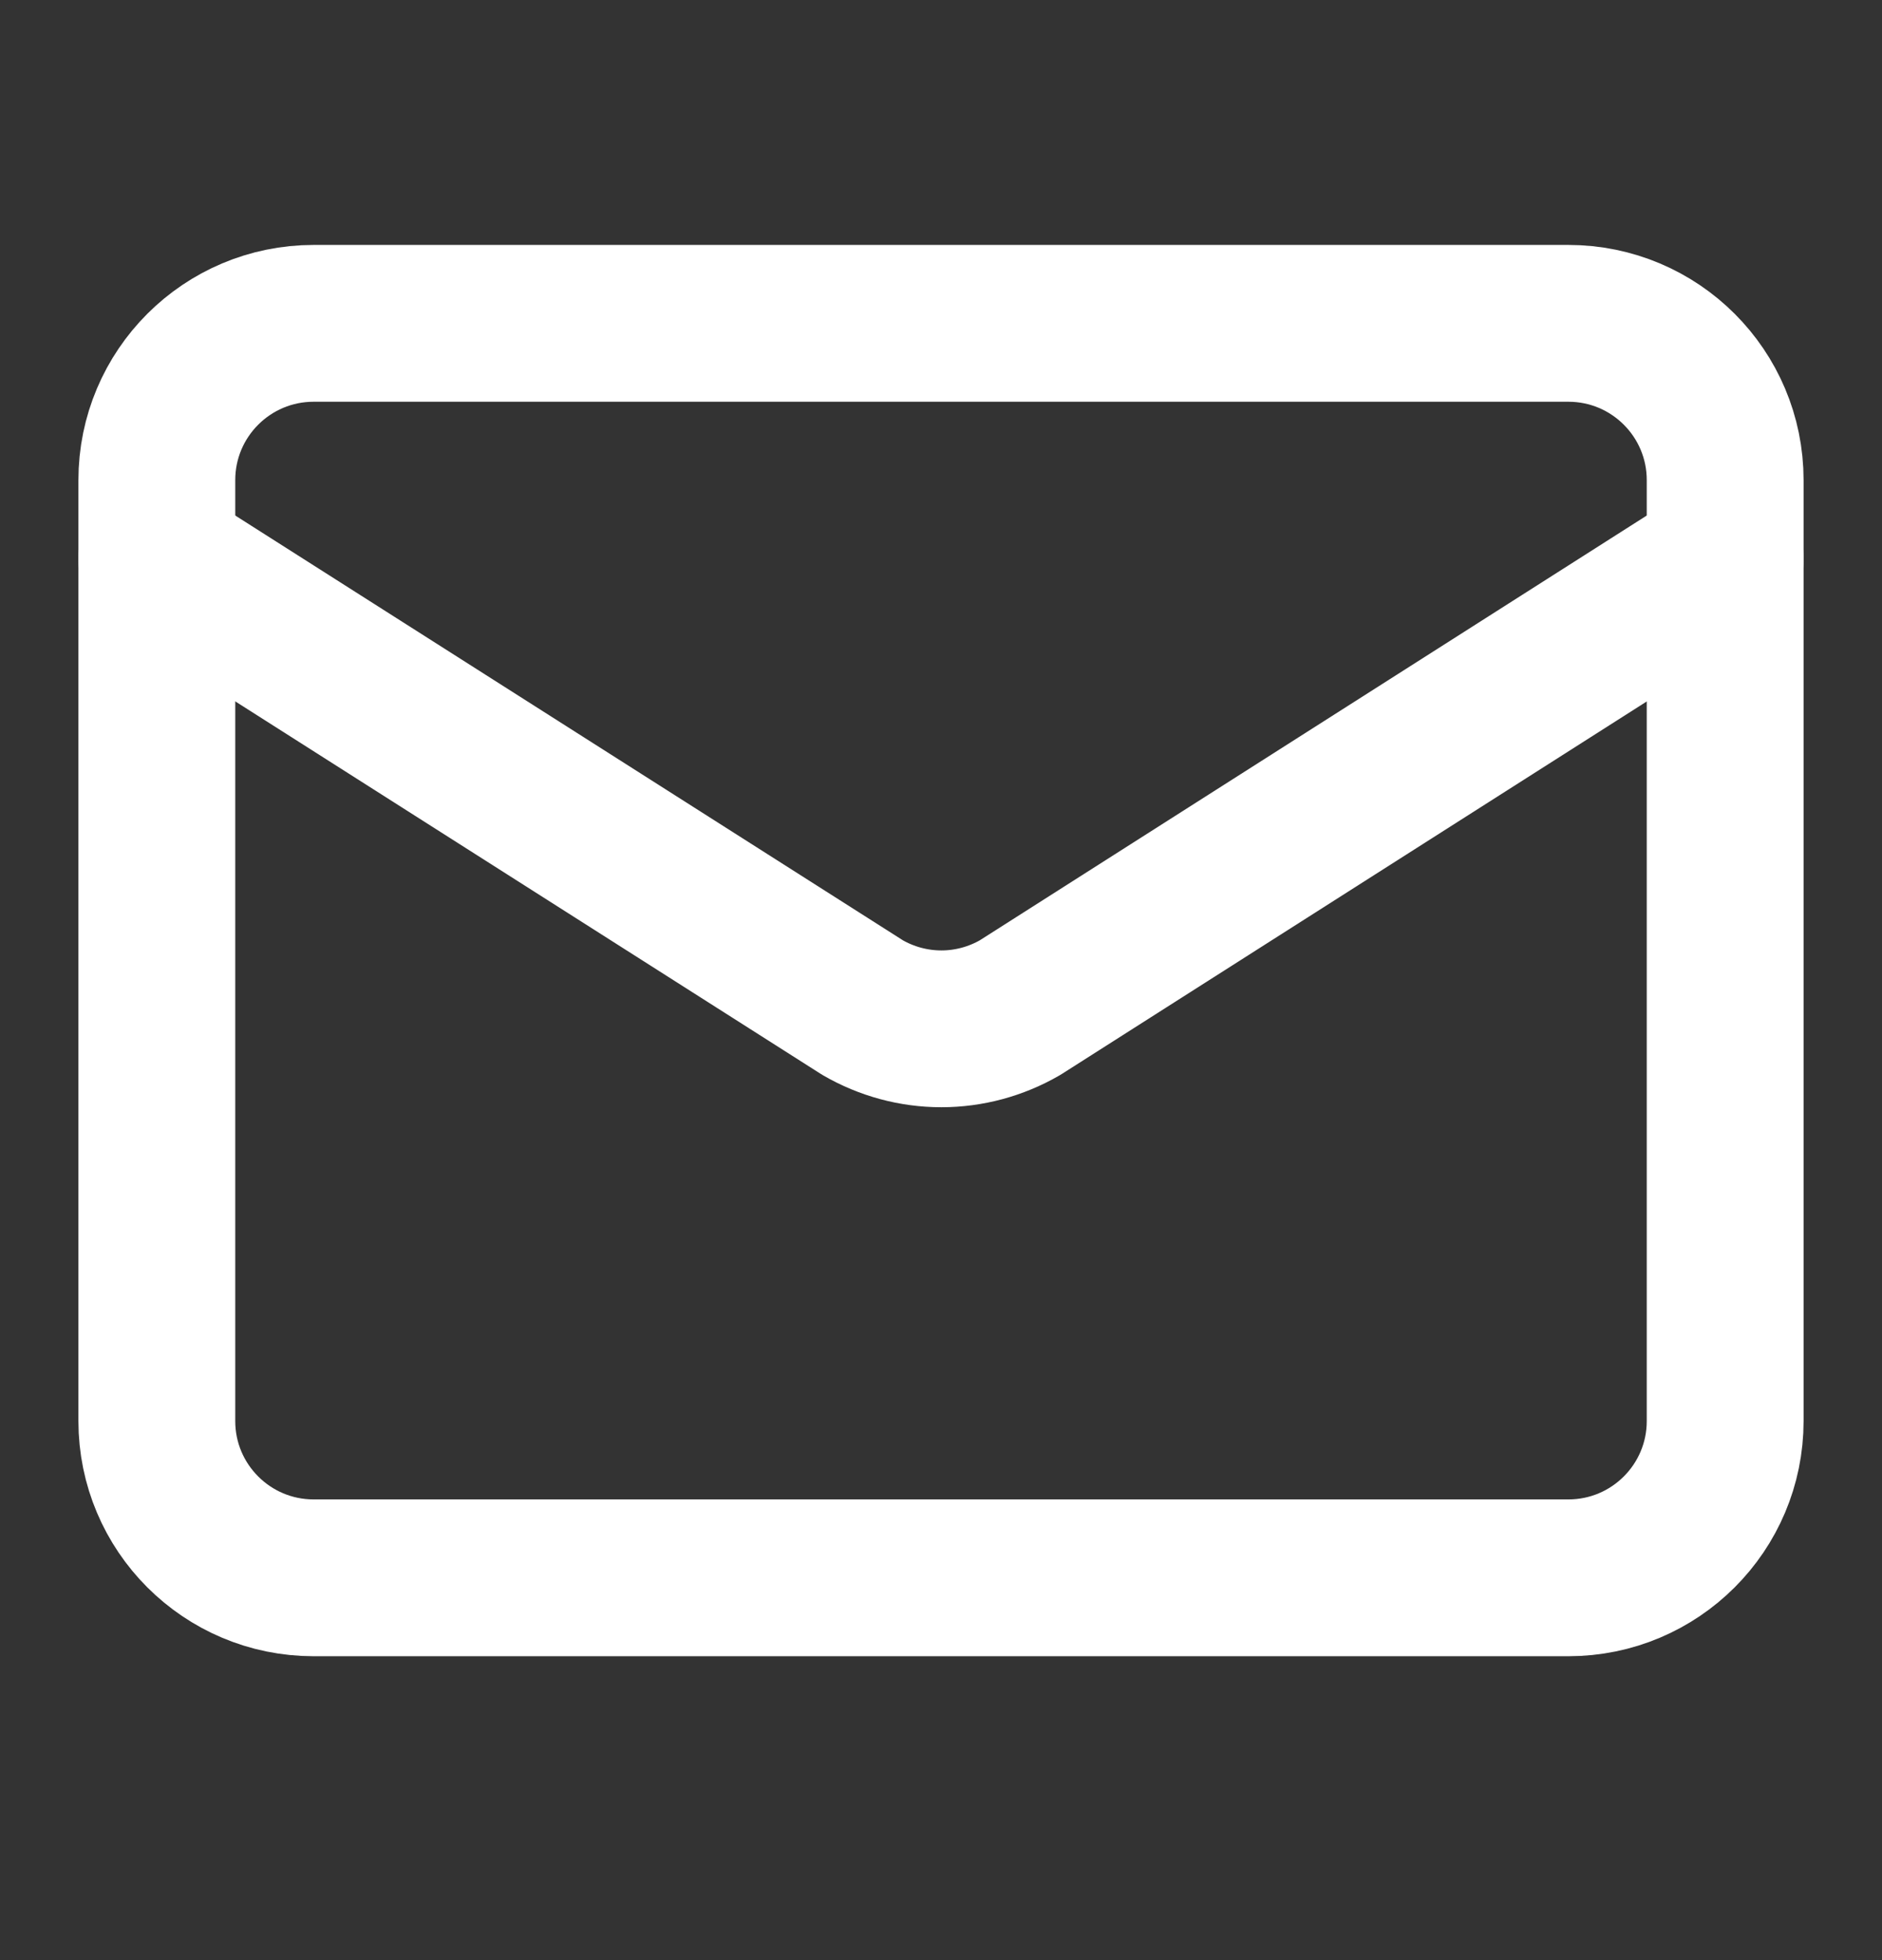 <svg width="24" height="25" viewBox="0 0 24 25" fill="none" xmlns="http://www.w3.org/2000/svg">
<rect x="0" y="0" width="24" height="25" fill="#333333" stroke="none"/>
<path d="M22 7.124L13.009 12.851C12.704 13.028 12.357 13.122 12.005 13.122C11.652 13.122 11.305 13.028 11 12.851L2 7.124" stroke="white" stroke-width="2" stroke-linecap="round" stroke-linejoin="round"/>
<path d="M20 4.124H4C2.895 4.124 2 5.019 2 6.124V18.124C2 19.229 2.895 20.124 4 20.124H20C21.105 20.124 22 19.229 22 18.124V6.124C22 5.019 21.105 4.124 20 4.124Z" stroke="white" stroke-width="2" stroke-linecap="round" stroke-linejoin="round"/>
</svg>
